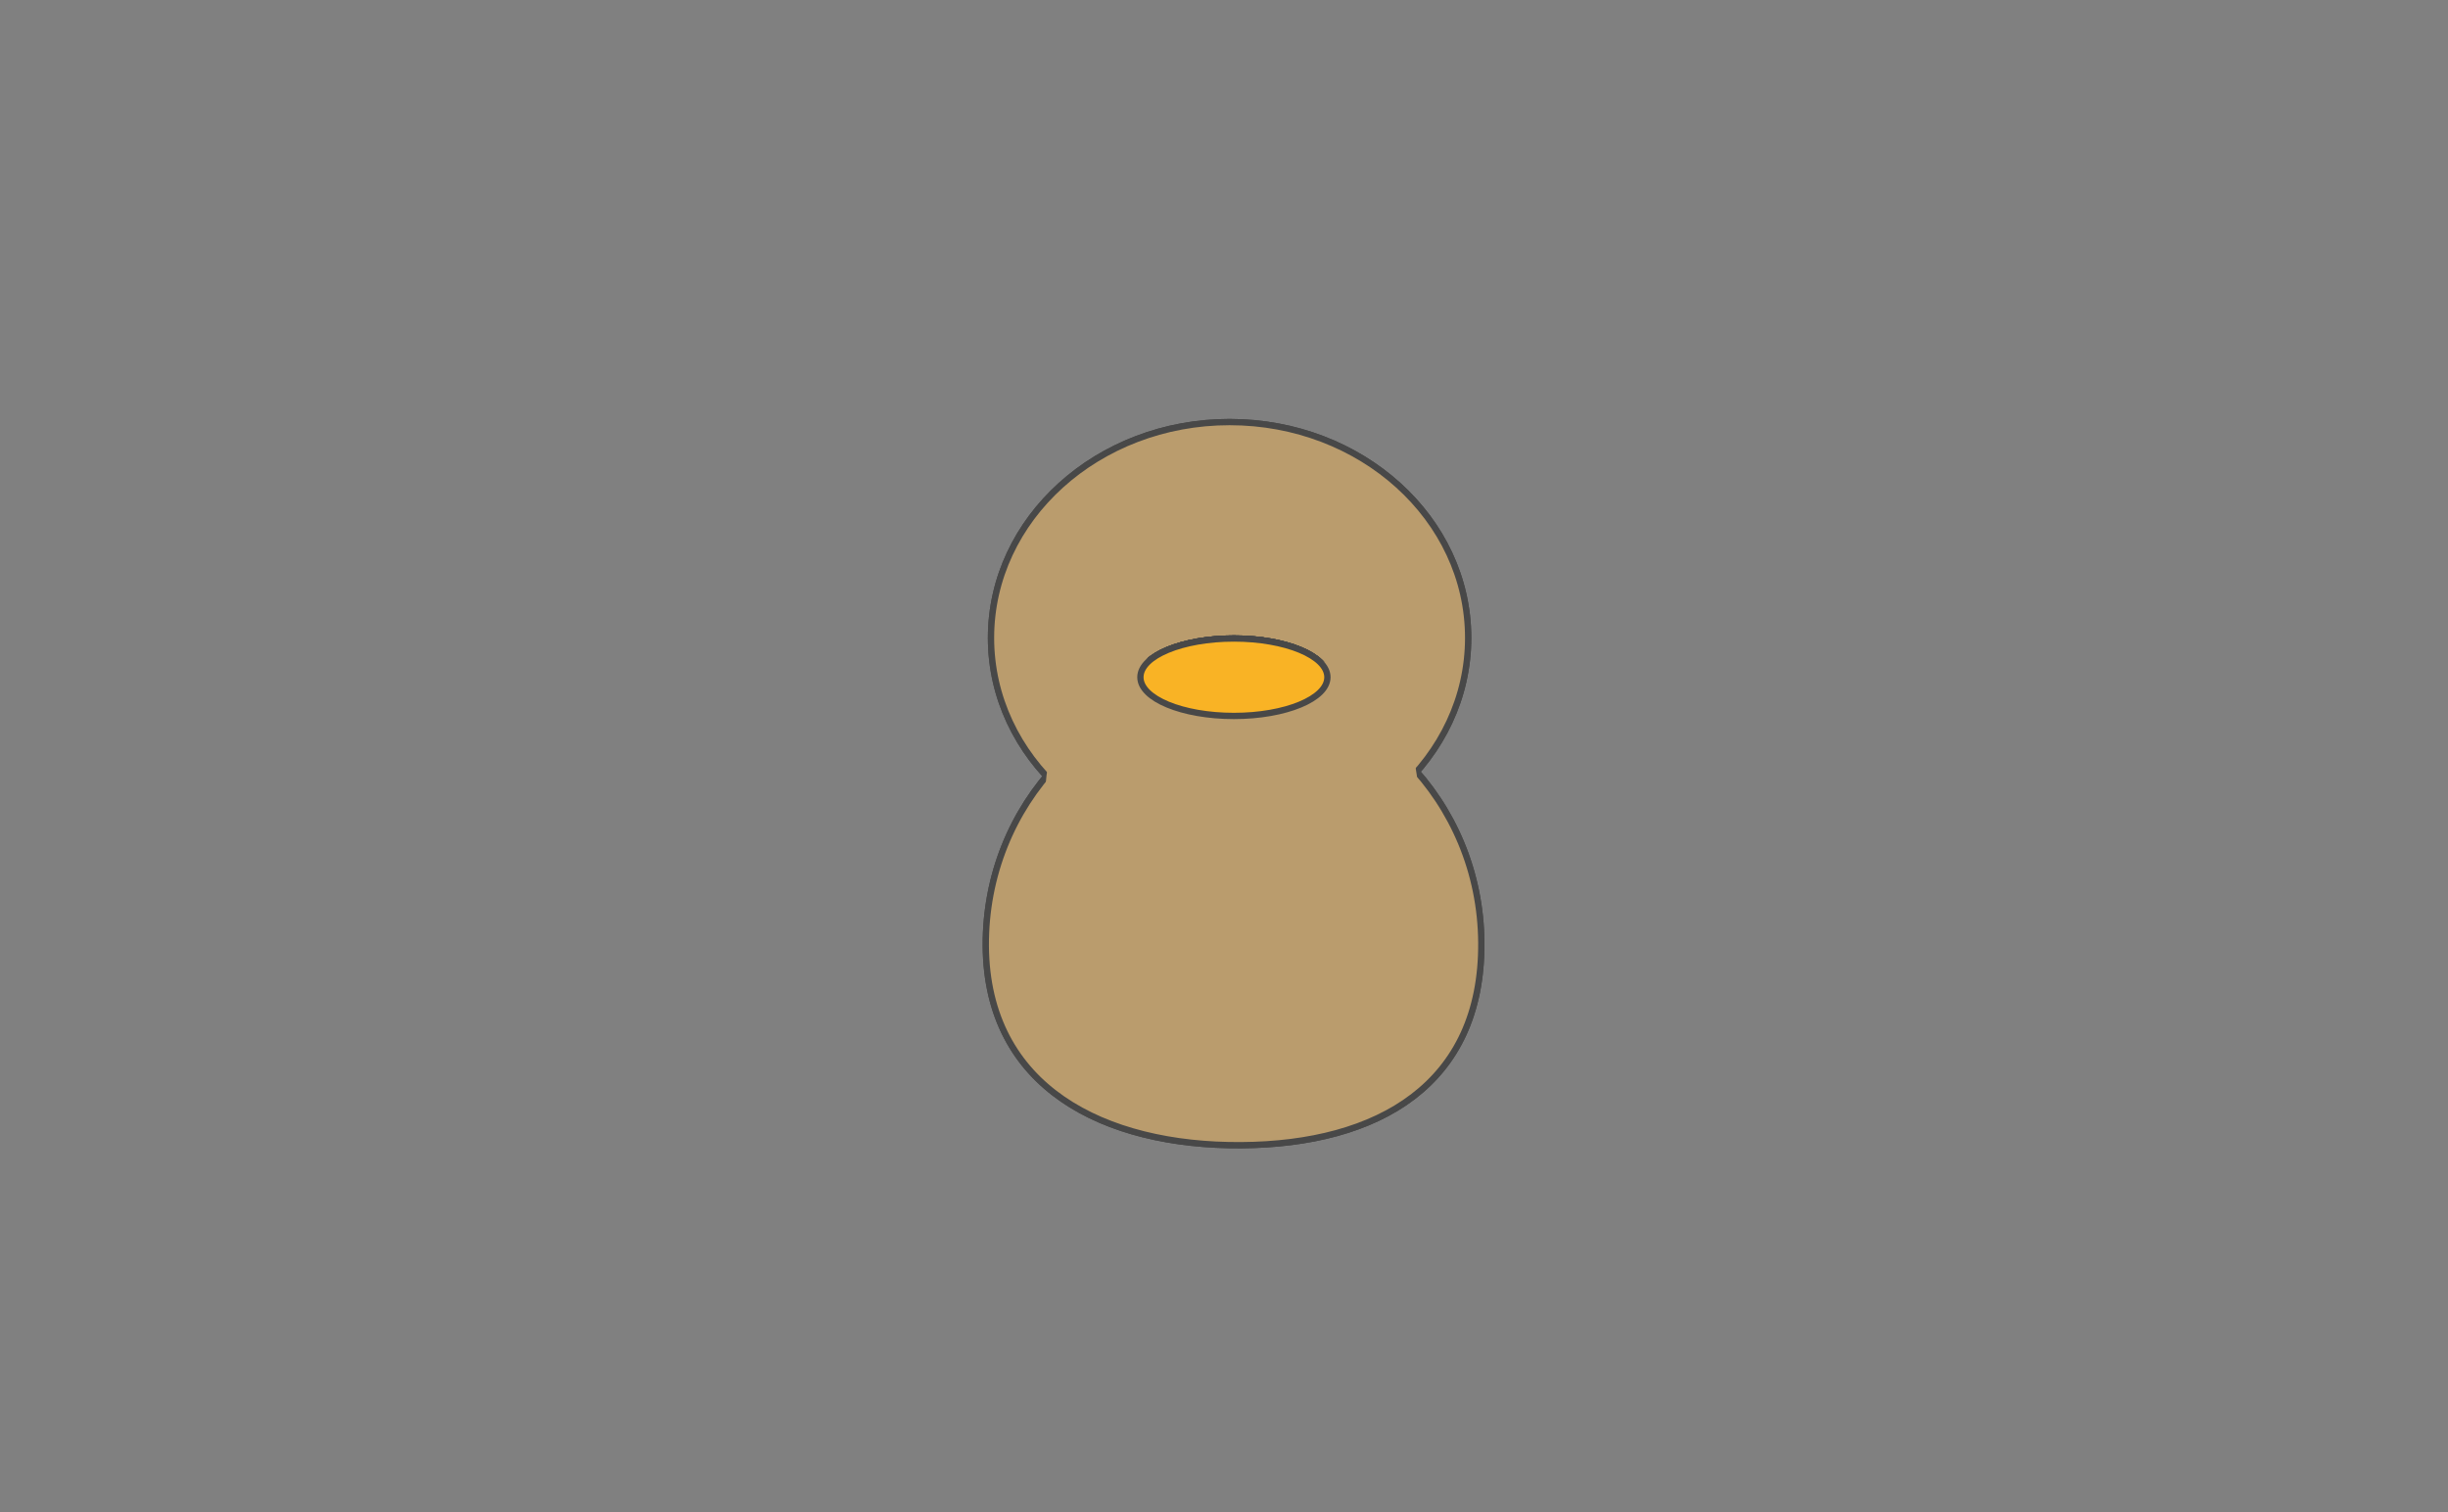 <svg xmlns="http://www.w3.org/2000/svg" xmlns:se="http://svg-edit.googlecode.com" xmlns:xlink="http://www.w3.org/1999/xlink" xmlns:dc="http://purl.org/dc/elements/1.1/" xmlns:cc="http://creativecommons.org/ns#" xmlns:rdf="http://www.w3.org/1999/02/22-rdf-syntax-ns#" xmlns:inkscape="http://www.inkscape.org/namespaces/inkscape" width="777" height="480" style=""><rect width="100%" height="100%" fill="#808080" stroke="none"/><rect id="backgroundrect" width="100%" height="100%" x="0" y="0" fill="none" stroke="none"/>                                    <title>my vector image</title>                                    <!-- Created with Vector Paint - http://www.vectorpaint.yaks.com/ https://chrome.google.com/webstore/detail/hnbpdiengicdefcjecjbnjnoifekhgdo -->                                                                    <g class="currentLayer" style=""><title>Layer 1</title><path fill="none" fill-opacity="1" stroke="#484848" stroke-opacity="1" stroke-width="2" stroke-dasharray="none" stroke-linejoin="round" stroke-linecap="butt" stroke-dashoffset="" fill-rule="nonzero" opacity="1" marker-start="" marker-mid="" marker-end="" d="M312.836,282.09 C312.836,237.125 346.021,218.322 389.468,218.322 C432.916,218.322 470.117,237.125 470.117,282.09 C470.117,327.056 434.924,363.478 391.476,363.478 C348.029,363.478 312.836,327.056 312.836,282.09 z" class="" transform="rotate(179.616 391.476,290.9) " id="svg_27"/><path fill="#ba9c6d" fill-opacity="1" stroke="#484848" stroke-opacity="1" stroke-width="2" stroke-dasharray="none" stroke-linejoin="round" stroke-linecap="butt" stroke-dashoffset="" fill-rule="nonzero" opacity="1" marker-start="" marker-mid="" marker-end="" d="M312.836,282.09 C312.836,237.125 346.021,218.322 389.468,218.322 C432.916,218.322 470.117,237.125 470.117,282.09 C470.117,327.056 434.924,363.478 391.476,363.478 C348.029,363.478 312.836,327.056 312.836,282.09 z" class="" transform="rotate(179.616 391.476,290.9) " id="svg_30"/><path fill="#ffffff" fill-opacity="1" stroke="#484848" stroke-opacity="1" stroke-width="2" stroke-dasharray="none" stroke-linejoin="round" stroke-linecap="butt" stroke-dashoffset="" fill-rule="nonzero" opacity="1" marker-start="" marker-mid="" marker-end="" d="M314.548,202.445 C314.548,164.604 348.437,133.954 390.274,133.954 C432.112,133.954 466,164.604 466,202.445 C466,240.285 432.112,270.935 390.274,270.935 C348.437,270.935 314.548,240.285 314.548,202.445 z" class="" id="svg_16"/><path fill="#ba9c6d" fill-opacity="1" stroke="#484848" stroke-opacity="1" stroke-width="2" stroke-dasharray="none" stroke-linejoin="round" stroke-linecap="butt" stroke-dashoffset="" fill-rule="nonzero" opacity="1" marker-start="" marker-mid="" marker-end="" d="M314.548,202.445 C314.548,164.604 348.437,133.954 390.274,133.954 C432.112,133.954 466,164.604 466,202.445 C466,240.285 432.112,270.935 390.274,270.935 C348.437,270.935 314.548,240.285 314.548,202.445 z" class="" id="svg_38"/><path fill="none" stroke="#484848" stroke-opacity="1" stroke-width="2" stroke-dasharray="none" stroke-linejoin="round" stroke-linecap="butt" stroke-dashoffset="" fill-rule="nonzero" opacity="1" marker-start="" marker-mid="" marker-end="" d="M361.968,214.935 C361.968,208.145 375.249,202.645 391.645,202.645 C408.042,202.645 421.323,208.145 421.323,214.935 C421.323,221.726 408.042,227.226 391.645,227.226 C375.249,227.226 361.968,221.726 361.968,214.935 z" class="" id="svg_41"/><path fill="none" fill-opacity="1" stroke="#222222" stroke-opacity="1" stroke-width="2" stroke-dasharray="none" stroke-linejoin="round" stroke-linecap="butt" stroke-dashoffset="" fill-rule="nonzero" opacity="1" marker-start="" marker-mid="" marker-end="" id="svg_3" d="M343.501,246.71 " style="color: rgb(0, 0, 0);" class=""/><path fill="none" fill-opacity="1" stroke="#222222" stroke-opacity="1" stroke-width="2" stroke-dasharray="none" stroke-linejoin="round" stroke-linecap="butt" stroke-dashoffset="" fill-rule="nonzero" opacity="1" marker-start="" marker-mid="" marker-end="" id="svg_4" d="M345.114,246.71 " style="color: rgb(0, 0, 0);" class=""/><path fill="none" fill-opacity="1" stroke="#222222" stroke-opacity="1" stroke-width="2" stroke-dasharray="none" stroke-linejoin="round" stroke-linecap="butt" stroke-dashoffset="" fill-rule="nonzero" opacity="1" marker-start="" marker-mid="" marker-end="" id="svg_5" d="M346.727,249.129 " style="color: rgb(0, 0, 0);" class=""/><path fill="none" fill-opacity="1" stroke="#222222" stroke-opacity="1" stroke-width="2" stroke-dasharray="none" stroke-linejoin="round" stroke-linecap="butt" stroke-dashoffset="" fill-rule="nonzero" opacity="1" marker-start="" marker-mid="" marker-end="" id="svg_6" d="M353.178,249.129 " style="color: rgb(0, 0, 0);" class=""/><path fill="none" stroke="#484848" stroke-opacity="1" stroke-width="2" stroke-dasharray="none" stroke-linejoin="round" stroke-linecap="butt" stroke-dashoffset="" fill-rule="nonzero" opacity="1" marker-start="" marker-mid="" marker-end="" d="M361.968,214.935 C361.968,208.145 375.249,202.645 391.645,202.645 C408.042,202.645 421.323,208.145 421.323,214.935 C421.323,221.726 408.042,227.226 391.645,227.226 C375.249,227.226 361.968,221.726 361.968,214.935 z" class="" id="svg_36"/><path fill="none" stroke="#484848" stroke-opacity="1" stroke-width="2" stroke-dasharray="none" stroke-linejoin="round" stroke-linecap="butt" stroke-dashoffset="" fill-rule="nonzero" opacity="1" marker-start="" marker-mid="" marker-end="" d="M361.968,214.935 C361.968,208.145 375.249,202.645 391.645,202.645 C408.042,202.645 421.323,208.145 421.323,214.935 C421.323,221.726 408.042,227.226 391.645,227.226 C375.249,227.226 361.968,221.726 361.968,214.935 z" class="" id="svg_32"/><path fill="none" stroke="#484848" stroke-opacity="1" stroke-width="2" stroke-dasharray="none" stroke-linejoin="round" stroke-linecap="butt" stroke-dashoffset="" fill-rule="nonzero" opacity="1" marker-start="" marker-mid="" marker-end="" d="M361.968,214.935 C361.968,208.145 375.249,202.645 391.645,202.645 C408.042,202.645 421.323,208.145 421.323,214.935 C421.323,221.726 408.042,227.226 391.645,227.226 C375.249,227.226 361.968,221.726 361.968,214.935 z" class="" id="svg_29"/><path fill="#ffffff" fill-opacity="1" stroke="none" stroke-opacity="1" stroke-width="2" stroke-dasharray="none" stroke-linejoin="round" stroke-linecap="butt" stroke-dashoffset="" fill-rule="nonzero" opacity="1" marker-start="" marker-mid="" marker-end="" id="svg_9" d="M 398.34 236.226 L 384.677 237.097" style="color: rgb(0, 0, 0);" class=""/><path fill="#ba9c6d" fill-opacity="1" stroke="#ba9c6d" stroke-opacity="1" stroke-width="2" stroke-dasharray="none" stroke-linejoin="round" stroke-linecap="butt" stroke-dashoffset="" fill-rule="nonzero" opacity="1" marker-start="" marker-mid="" marker-end="" d="M332.871,250.85 C332.871,225.429 358.856,204.839 390.935,204.839 C423.015,204.839 449,225.429 449,250.85 C449,276.27 423.015,296.861 390.935,296.861 C358.856,296.861 332.871,276.27 332.871,250.85 z" id="svg_14" class=""/><path fill="#bfac87" fill-opacity="1" stroke="#bfac87" stroke-opacity="1" stroke-width="2" stroke-dasharray="none" stroke-linejoin="round" stroke-linecap="butt" stroke-dashoffset="" fill-rule="nonzero" opacity="1" marker-start="" marker-mid="" marker-end="" id="svg_18" d="M385.437,111.226 " style="color: rgb(191, 172, 135);"/><path fill="#bfac87" fill-opacity="1" stroke="#bfac87" stroke-opacity="1" stroke-width="2" stroke-dasharray="none" stroke-linejoin="round" stroke-linecap="butt" stroke-dashoffset="" fill-rule="nonzero" opacity="1" marker-start="" marker-mid="" marker-end="" id="svg_15" d="M383.824,111.226 " style="color: rgb(191, 172, 135);"/><path fill="#bfac87" fill-opacity="1" stroke="#bfac87" stroke-opacity="1" stroke-width="2" stroke-dasharray="none" stroke-linejoin="round" stroke-linecap="butt" stroke-dashoffset="" fill-rule="nonzero" opacity="1" marker-start="" marker-mid="" marker-end="" id="svg_19" d="M385.437,110.151 " style="color: rgb(191, 172, 135);"/><path fill="none" fill-opacity="1" stroke="#484848" stroke-opacity="1" stroke-width="2" stroke-dasharray="none" stroke-linejoin="round" stroke-linecap="butt" stroke-dashoffset="" fill-rule="nonzero" opacity="1" marker-start="" marker-mid="" marker-end="" id="svg_7" d="M306.135,277.355 " style="color: rgb(191, 172, 135);" class=""/><path fill="none" fill-opacity="1" stroke="#484848" stroke-opacity="1" stroke-width="2" stroke-dasharray="none" stroke-linejoin="round" stroke-linecap="butt" stroke-dashoffset="" fill-rule="nonzero" opacity="1" marker-start="" marker-mid="" marker-end="" id="svg_11" d="M306.942,276.548 " style="color: rgb(191, 172, 135);" class=""/><path fill="#ffffff" fill-opacity="1" stroke="#484848" stroke-opacity="1" stroke-width="2" stroke-dasharray="none" stroke-linejoin="round" stroke-linecap="butt" stroke-dashoffset="" fill-rule="nonzero" opacity="1" marker-start="" marker-mid="" marker-end="" id="svg_1" d="M372.533,211.226 " style="color: rgb(191, 172, 135);" class=""/><path fill="#f9b325" stroke="#484848" stroke-opacity="1" stroke-width="2" stroke-dasharray="none" stroke-linejoin="round" stroke-linecap="butt" stroke-dashoffset="" fill-rule="nonzero" opacity="1" marker-start="" marker-mid="" marker-end="" d="M361.968,214.935 C361.968,208.145 375.249,202.645 391.645,202.645 C408.042,202.645 421.323,208.145 421.323,214.935 C421.323,221.726 408.042,227.226 391.645,227.226 C375.249,227.226 361.968,221.726 361.968,214.935 z" id="svg_23" class="" fill-opacity="1"/><path fill="none" fill-opacity="1" stroke="#484848" stroke-opacity="1" stroke-width="2" stroke-dasharray="none" stroke-linejoin="round" stroke-linecap="butt" stroke-dashoffset="" fill-rule="nonzero" opacity="1" marker-start="" marker-mid="" marker-end="" id="svg_45" d="M314.469,279.774 " style="color: rgb(0, 0, 0);" class=""/><path fill="none" fill-opacity="1" stroke="#484848" stroke-opacity="1" stroke-width="2" stroke-dasharray="none" stroke-linejoin="round" stroke-linecap="butt" stroke-dashoffset="" fill-rule="nonzero" opacity="1" marker-start="" marker-mid="" marker-end="" id="svg_49" d="M245.652,56.387 " style="color: rgb(0, 0, 0);"/><path fill="none" fill-opacity="1" stroke="#484848" stroke-opacity="1" stroke-width="2" stroke-dasharray="none" stroke-linejoin="round" stroke-linecap="butt" stroke-dashoffset="" fill-rule="nonzero" opacity="1" marker-start="" marker-mid="" marker-end="" id="svg_50" d="M266.619,70.903 " style="color: rgb(0, 0, 0);"/></g></svg>